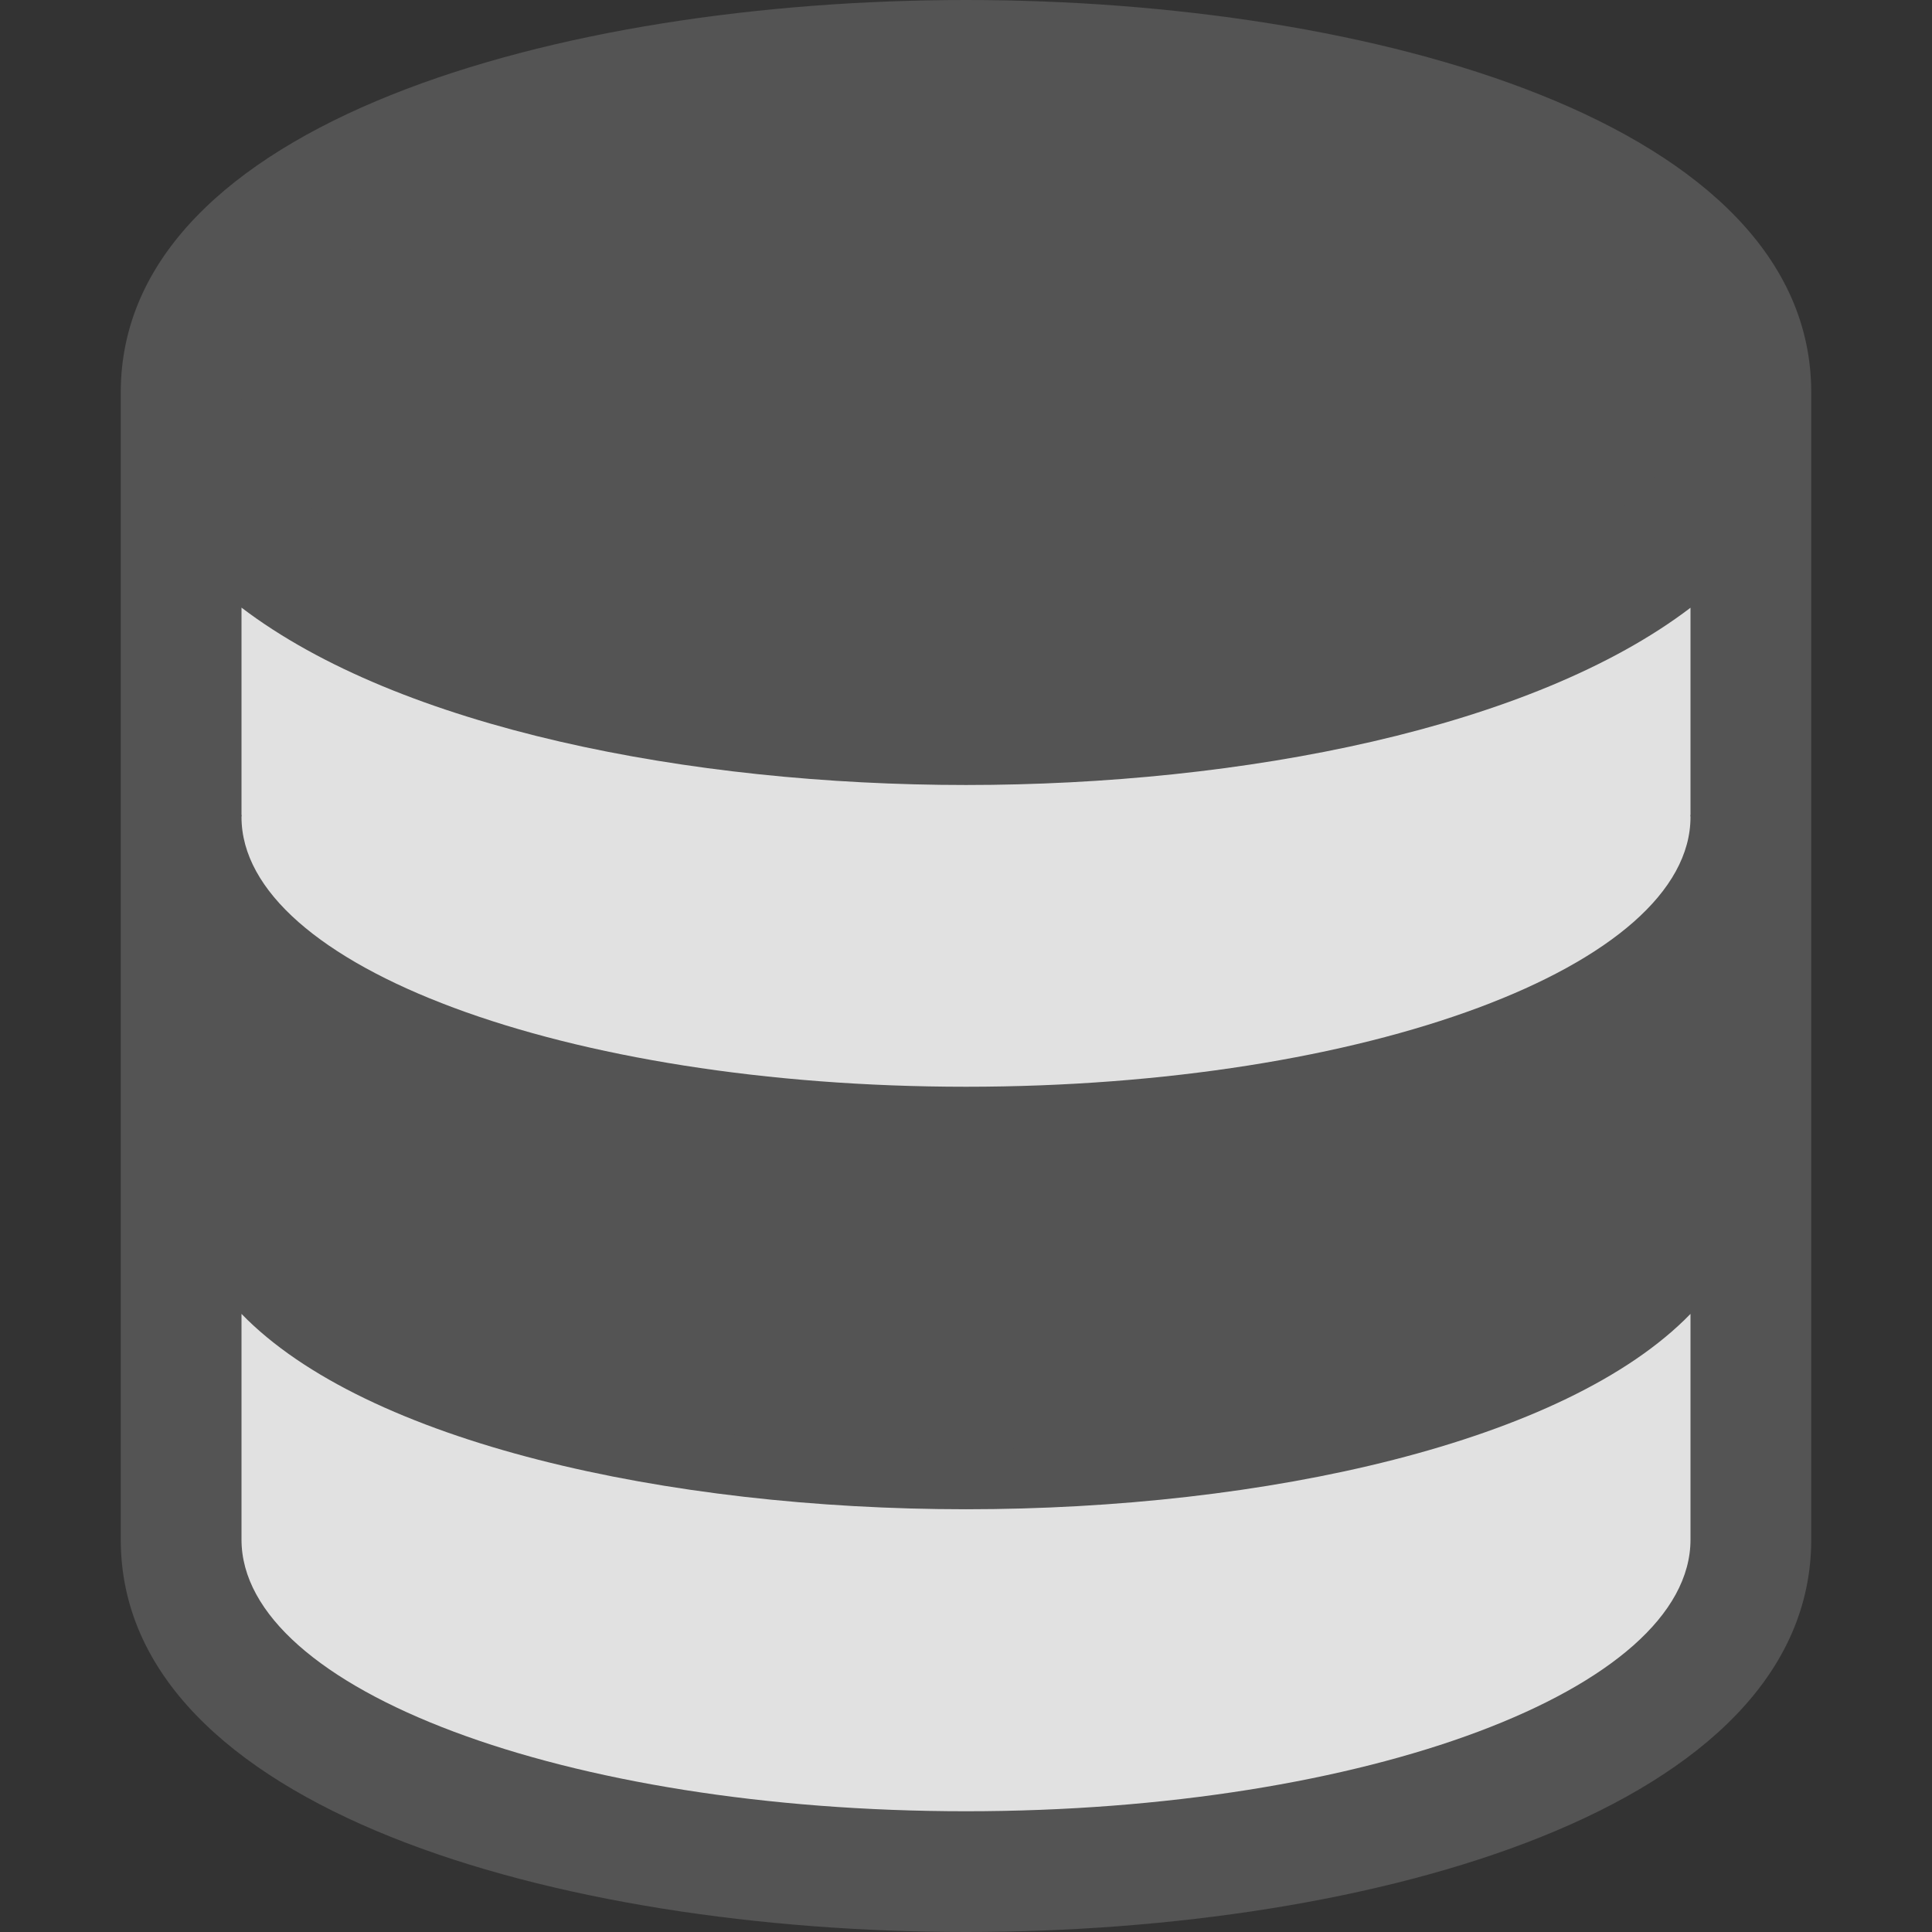 <?xml version="1.0" encoding="UTF-8"?>
<svg width="16px" height="16px" viewBox="0 0 16 16" version="1.1" xmlns="http://www.w3.org/2000/svg" xmlns:xlink="http://www.w3.org/1999/xlink">
    <rect x="0" y="0" width="16" height="16" fill="#333333" stroke="none"/>
    <title>69F3D634-097C-450E-8257-FEDB70E6BCE1</title>
    <g id="图标" stroke="none" stroke-width="1" fill="none" fill-rule="evenodd" opacity="0.85">
        <g id="环境详情-蓝图实例" transform="translate(-24, -246)">
            <g id="左侧菜单" transform="translate(0, 52)">
                <g id="编组-5" transform="translate(12, 70)">
                    <g id="菜单导航/亮色/二级菜单未选中备份" transform="translate(0, 114)">
                        <g id="资源池" transform="translate(12, 10)">
                            <rect id="矩形" fill-opacity="0" fill="#D8D8D8" x="0" y="0" width="16" height="16"></rect>
                            <g id="data-full" transform="translate(1, 0)" fill-rule="nonzero">
                                <path d="M7,0 C3.629,0 0,1.017 0,3.25 L0,12.75 C0,14.982 3.629,16 7,16 C10.371,16 14,14.982 14,12.75 L14,3.25 C14,1.017 10.37,0 7,0 Z" id="路径" fill="#595959"></path>
                                <path d="M13,12.75 C13,13.992 10.313,15 7,15 C3.687,15 1,13.992 1,12.75 L1,10.881 C2.033,11.946 4.525,12.499 7,12.499 C9.475,12.499 11.967,11.946 13,10.881 L13,12.75 Z" id="路径" fill="#FFFFFF"></path>
                                <path d="M13,6.75 L12.998,6.75 C12.998,6.754 13,6.761 13,6.766 C13,8 10.313,9 7,9 C3.687,9 1,8 1,6.766 C1,6.761 1.002,6.754 1.002,6.75 L1,6.75 L1,5.032 C2.31,6.03 4.712,6.501 7,6.501 C9.288,6.501 11.69,6.031 13,5.033 L13,6.75 Z" id="路径" fill="#FFFFFF"></path>
                                <path d="M7,5.499 C3.687,5.499 1,4.491 1,3.249 C1,2.006 3.687,0.999 7,0.999 C10.313,0.999 13,2.006 13,3.249 C13,4.493 10.313,5.499 7,5.499 Z" id="路径" fill="#595959"></path>
                                <path d="M13,9.75 L12.998,9.75 C12.998,9.754 13,9.761 13,9.766 C13,11 10.313,12 7,12 C3.687,12 1,11 1,9.766 C1,9.761 1.002,9.754 1.002,9.75 L1,9.75 L1,7.881 C2.033,8.946 4.525,9.499 7,9.499 C9.475,9.499 11.967,8.946 13,7.881 L13,9.75 Z" id="路径" fill="#595959"></path>
                            </g>
                        </g>
                    </g>
                </g>
            </g>
        </g>
    </g>
</svg>
